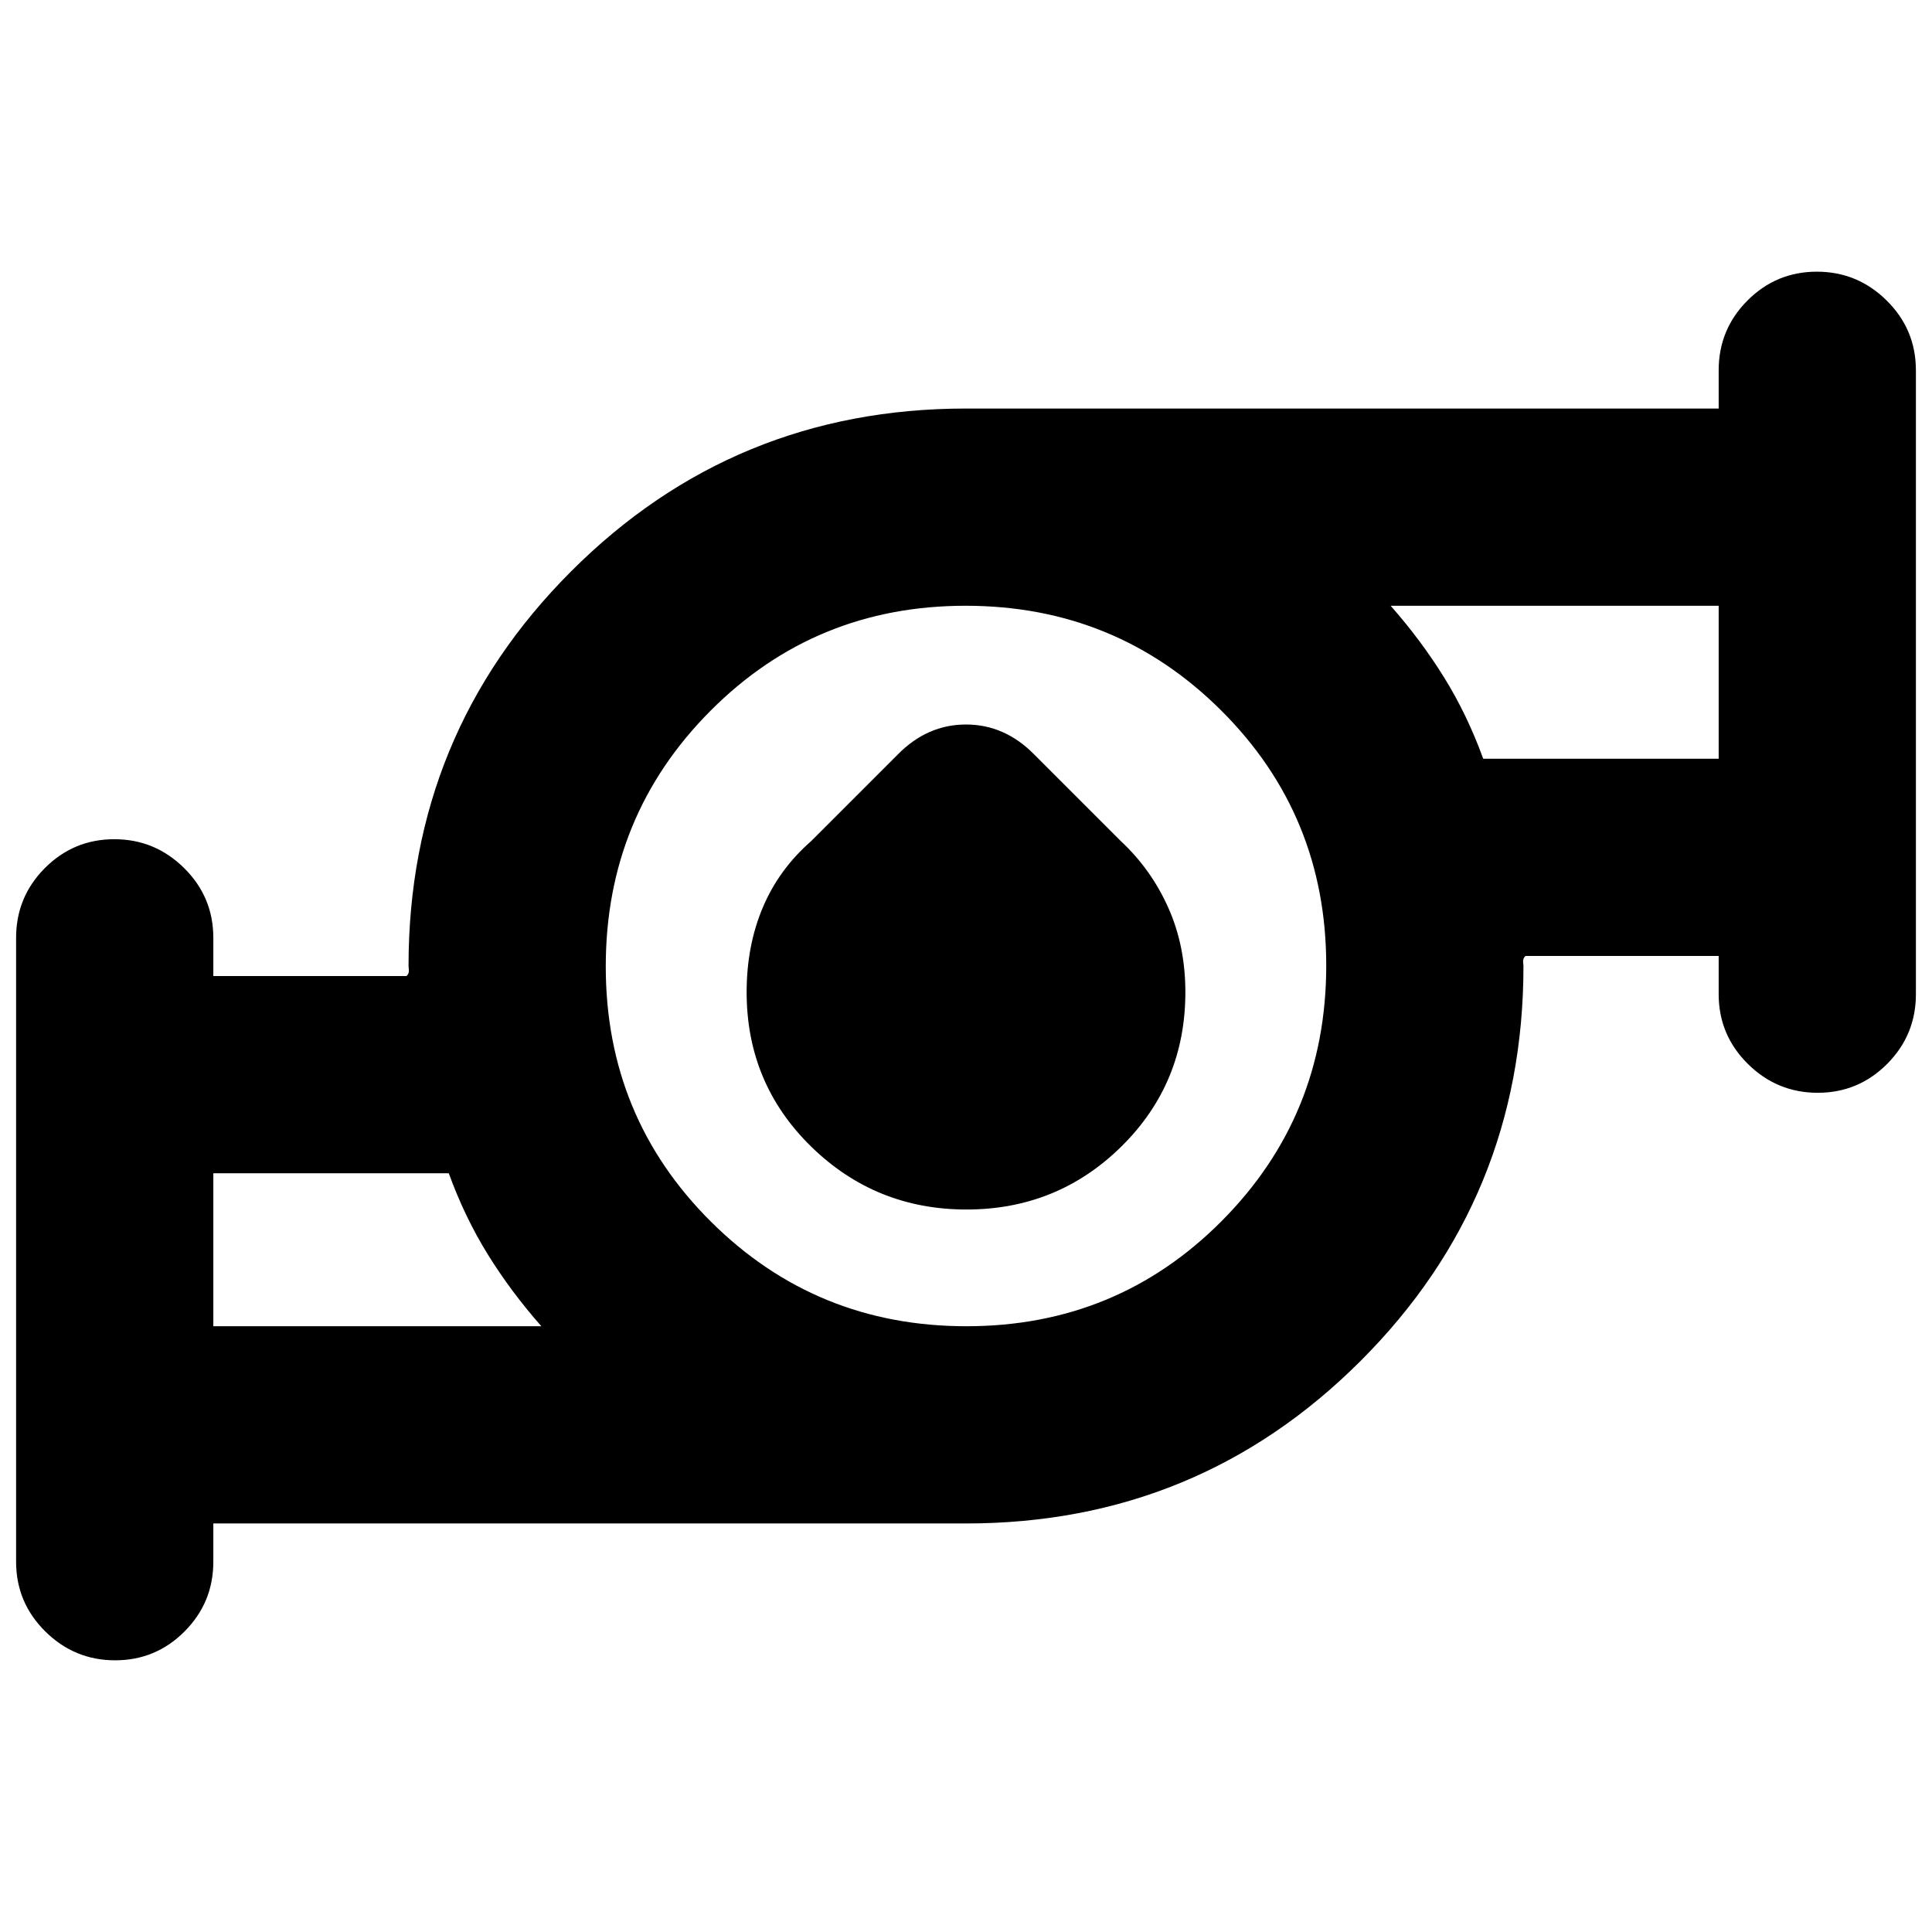 <svg xmlns="http://www.w3.org/2000/svg" height="20" viewBox="0 -960 960 960" width="20"><path d="M106-301h163q-15-17-26.5-35.5T223-377H106v76Zm374.226 0Q555-301 607-353.226t52-127Q659-555 606.774-607t-127-52Q405-659 353-606.774t-52 127Q301-405 353.226-353t127 52ZM737-583h117v-76H691q15 17 26.5 35.5T737-583ZM106-203v19q0 20.3-14.29 34.65Q77.421-135 57.21-135 37-135 22.5-149.35T8-184v-310q0-20.3 14.29-34.65Q36.578-543 56.79-543 77-543 91.5-528.65T106-494v19h96q1.333-1.207 1.167-3.103L203-480q0-115.314 80.843-196.157Q364.686-757 480-757h374v-19q0-20.3 14.289-34.65 14.29-14.35 34.5-14.35Q923-825 937.5-810.65T952-776v310q0 20.3-14.289 34.65-14.29 14.35-34.5 14.35Q883-417 868.5-431.35T854-466v-19h-96q-1.333 1.207-1.167 3.103L757-480q0 115.314-80.843 196.157Q595.314-203 480-203H106Zm374.225-156Q435-359 403-390.328 371-421.657 371-467q0-23 8-42t24-33l43-43q14.714-15 34-15t34 15l43 43q15 14 23.5 33t8.5 42q0 45.343-31.775 76.672-31.774 31.328-77 31.328ZM106-301v-76 76Zm748-282v-76 76ZM480-480Z"/></svg>